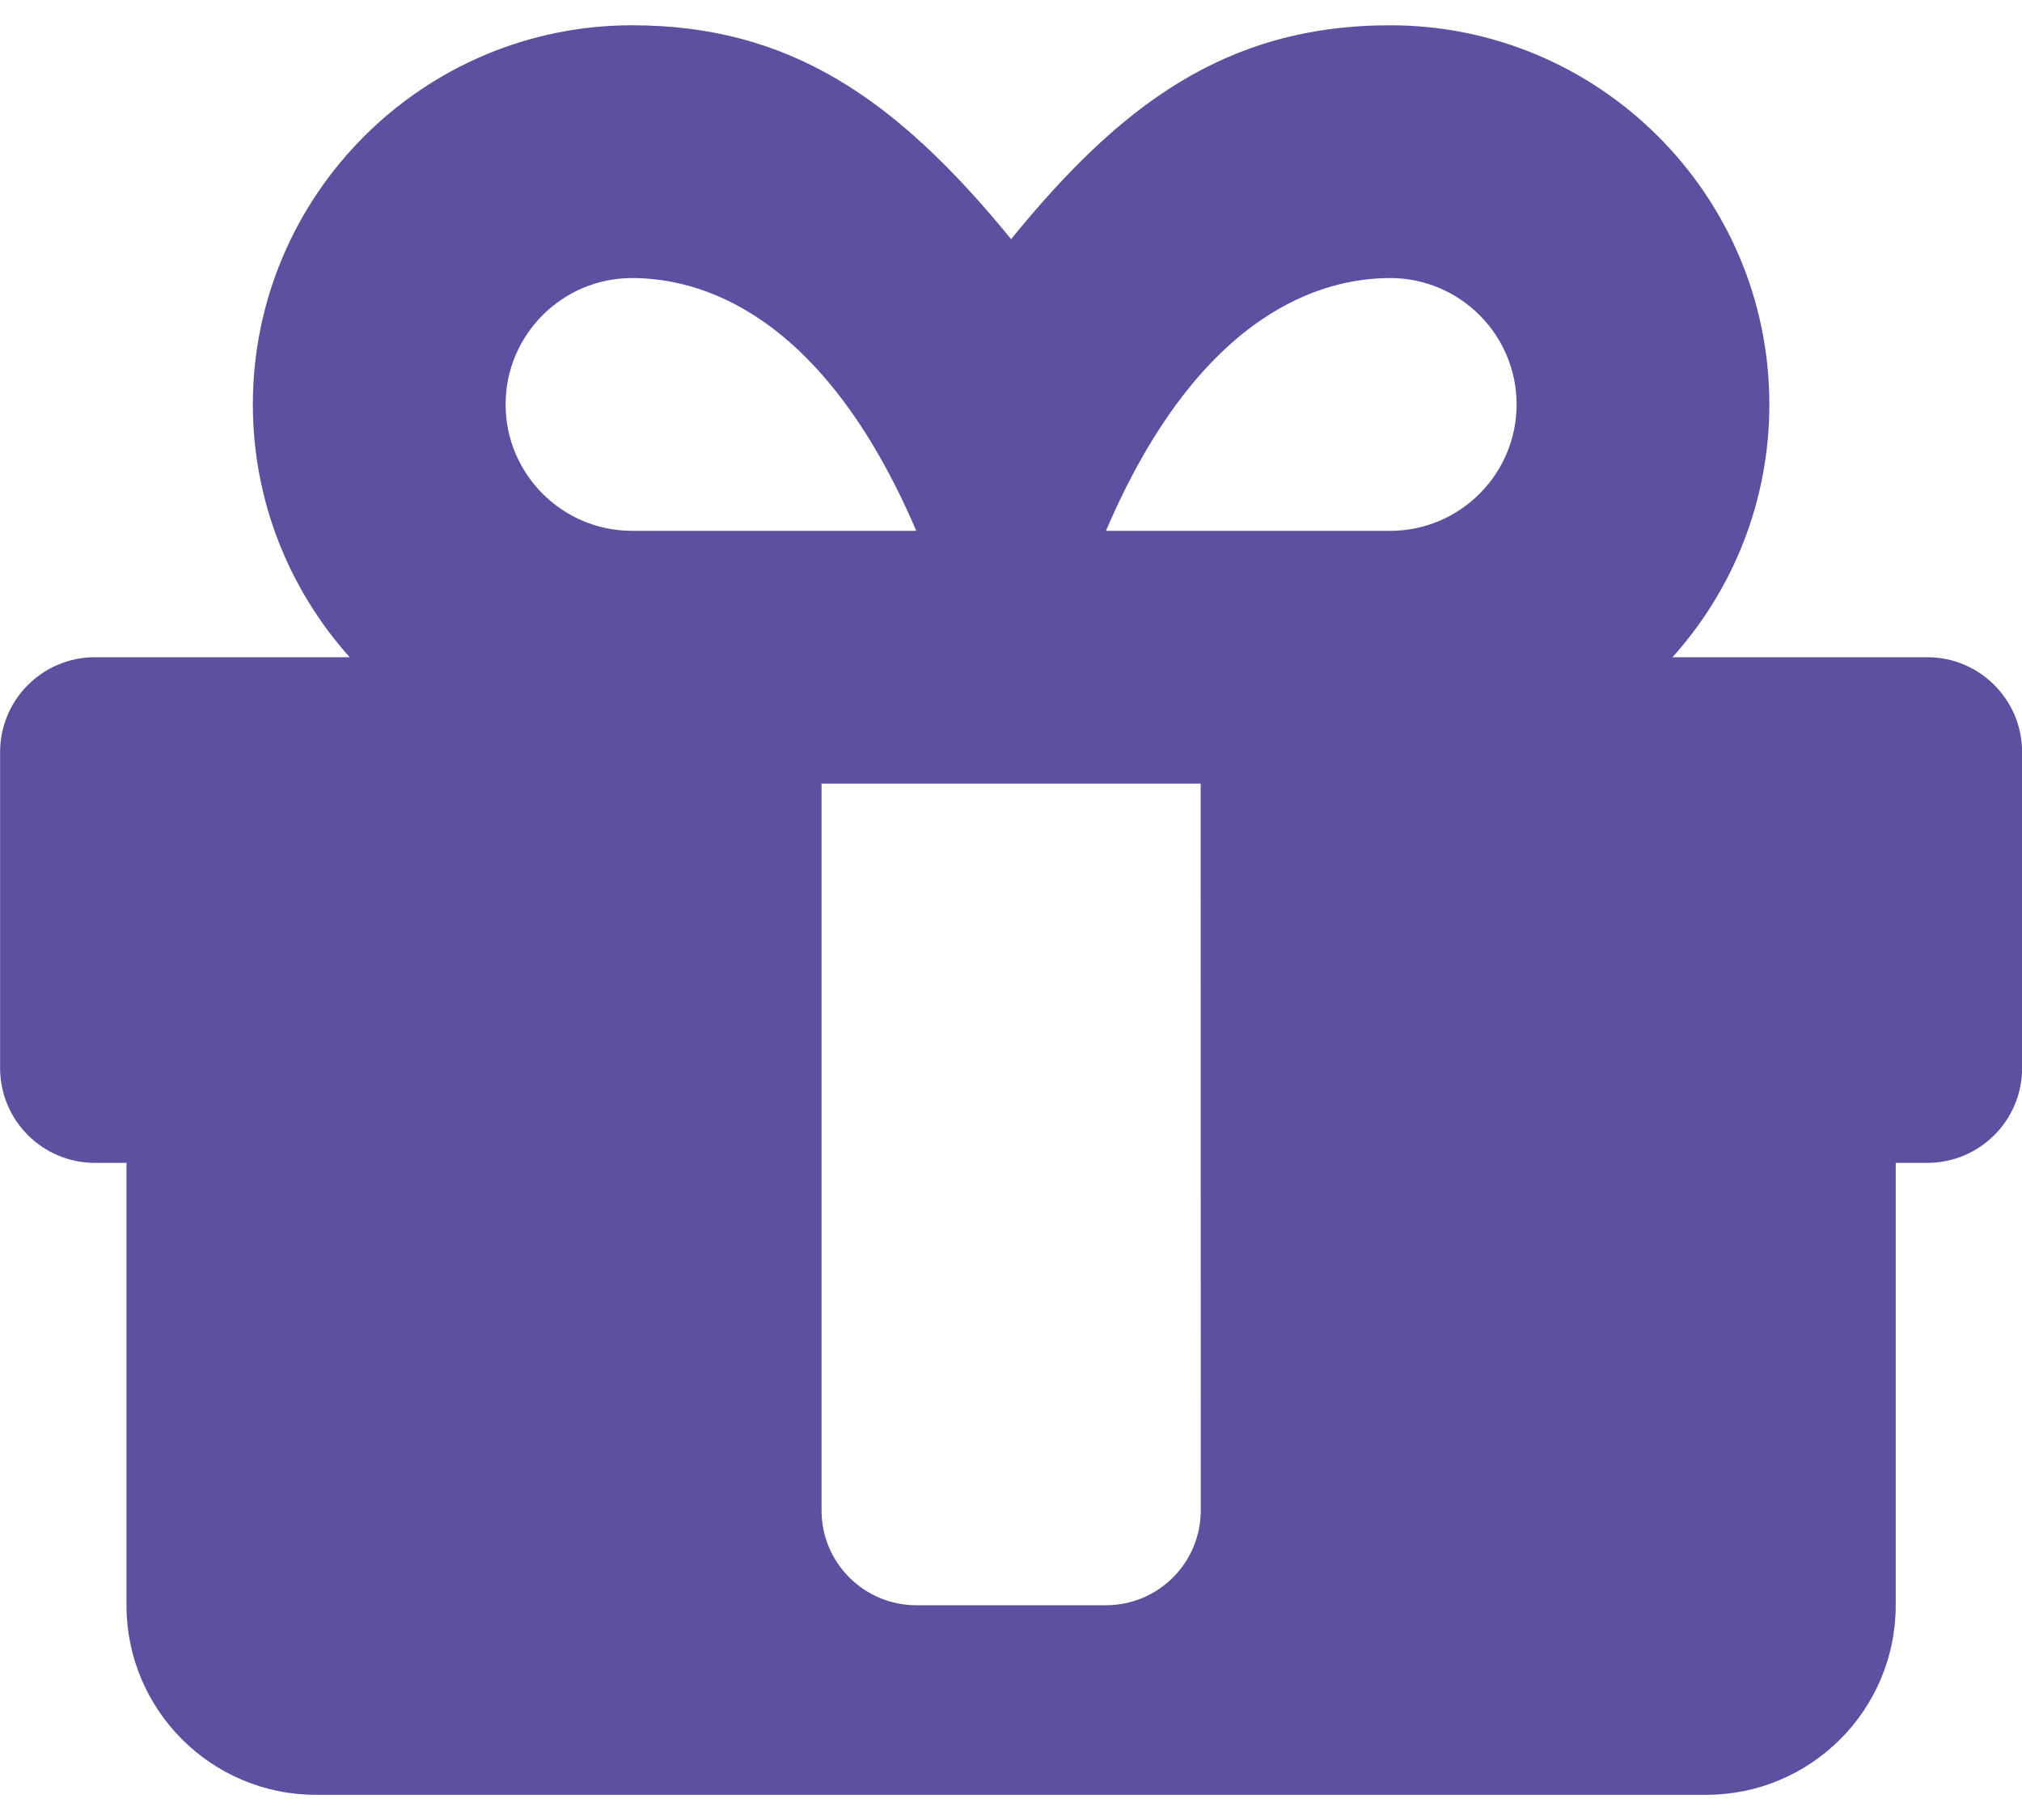 <svg fill="none" height="18" viewBox="0 0 20 18" width="20" xmlns="http://www.w3.org/2000/svg"><mask height="18" maskUnits="userSpaceOnUse" width="20" x="0" y="0"><path clip-rule="evenodd" d="m16.543 6.5h2.52c.518 0 .938.42.938.938v3.125c0 .518-.42.938-.938.938h-.312v4.375c0 1.036-.84 1.875-1.875 1.875h-13.75c-1.036 0-1.875-.84-1.875-1.875v-4.375h-.312c-.518 0-.938-.42-.938-.938v-3.125c0-.518.42-.938.938-.938h2.52c-.595-.664-.958-1.54-.958-2.5 0-2.068 1.682-3.75 3.75-3.75 1.547 0 2.604.711 3.75 2.115 1.065-1.307 2.109-2.115 3.75-2.115 2.068 0 3.75 1.682 3.75 3.75 0 .96-.362 1.836-.958 2.5zm-2.792-3.75c-.651 0-1.875.312-2.812 2.5h2.812c.689 0 1.25-.561 1.25-1.25s-.561-1.25-1.25-1.25zm-7.5 0c.651 0 1.875.312 2.812 2.5h-2.812c-.689 0-1.25-.561-1.25-1.25s.561-1.25 1.25-1.25zm5.625 5h-3.75v7.188c0 .518.42.938.938.938h1.875c.518 0 .938-.42.938-.938z" fill="#fff" fill-rule="evenodd"/></mask><path clip-rule="evenodd" d="m16.543 6.5h2.52c.518 0 .938.42.938.938v3.125c0 .518-.42.938-.938.938h-.312v4.375c0 1.036-.84 1.875-1.875 1.875h-13.75c-1.036 0-1.875-.84-1.875-1.875v-4.375h-.312c-.518 0-.938-.42-.938-.938v-3.125c0-.518.42-.938.938-.938h2.52c-.595-.664-.958-1.54-.958-2.5 0-2.068 1.682-3.75 3.75-3.75 1.547 0 2.604.711 3.75 2.115 1.065-1.307 2.109-2.115 3.75-2.115 2.068 0 3.75 1.682 3.75 3.75 0 .96-.362 1.836-.958 2.5zm-2.792-3.75c-.651 0-1.875.312-2.812 2.5h2.812c.689 0 1.25-.561 1.25-1.25s-.561-1.25-1.25-1.25zm-7.5 0c.651 0 1.875.312 2.812 2.5h-2.812c-.689 0-1.25-.561-1.25-1.25s.561-1.25 1.25-1.25zm5.625 5h-3.75v7.188c0 .518.42.938.938.938h1.875c.518 0 .938-.42.938-.938z" fill="#5c51a0" fill-rule="evenodd"/></svg>